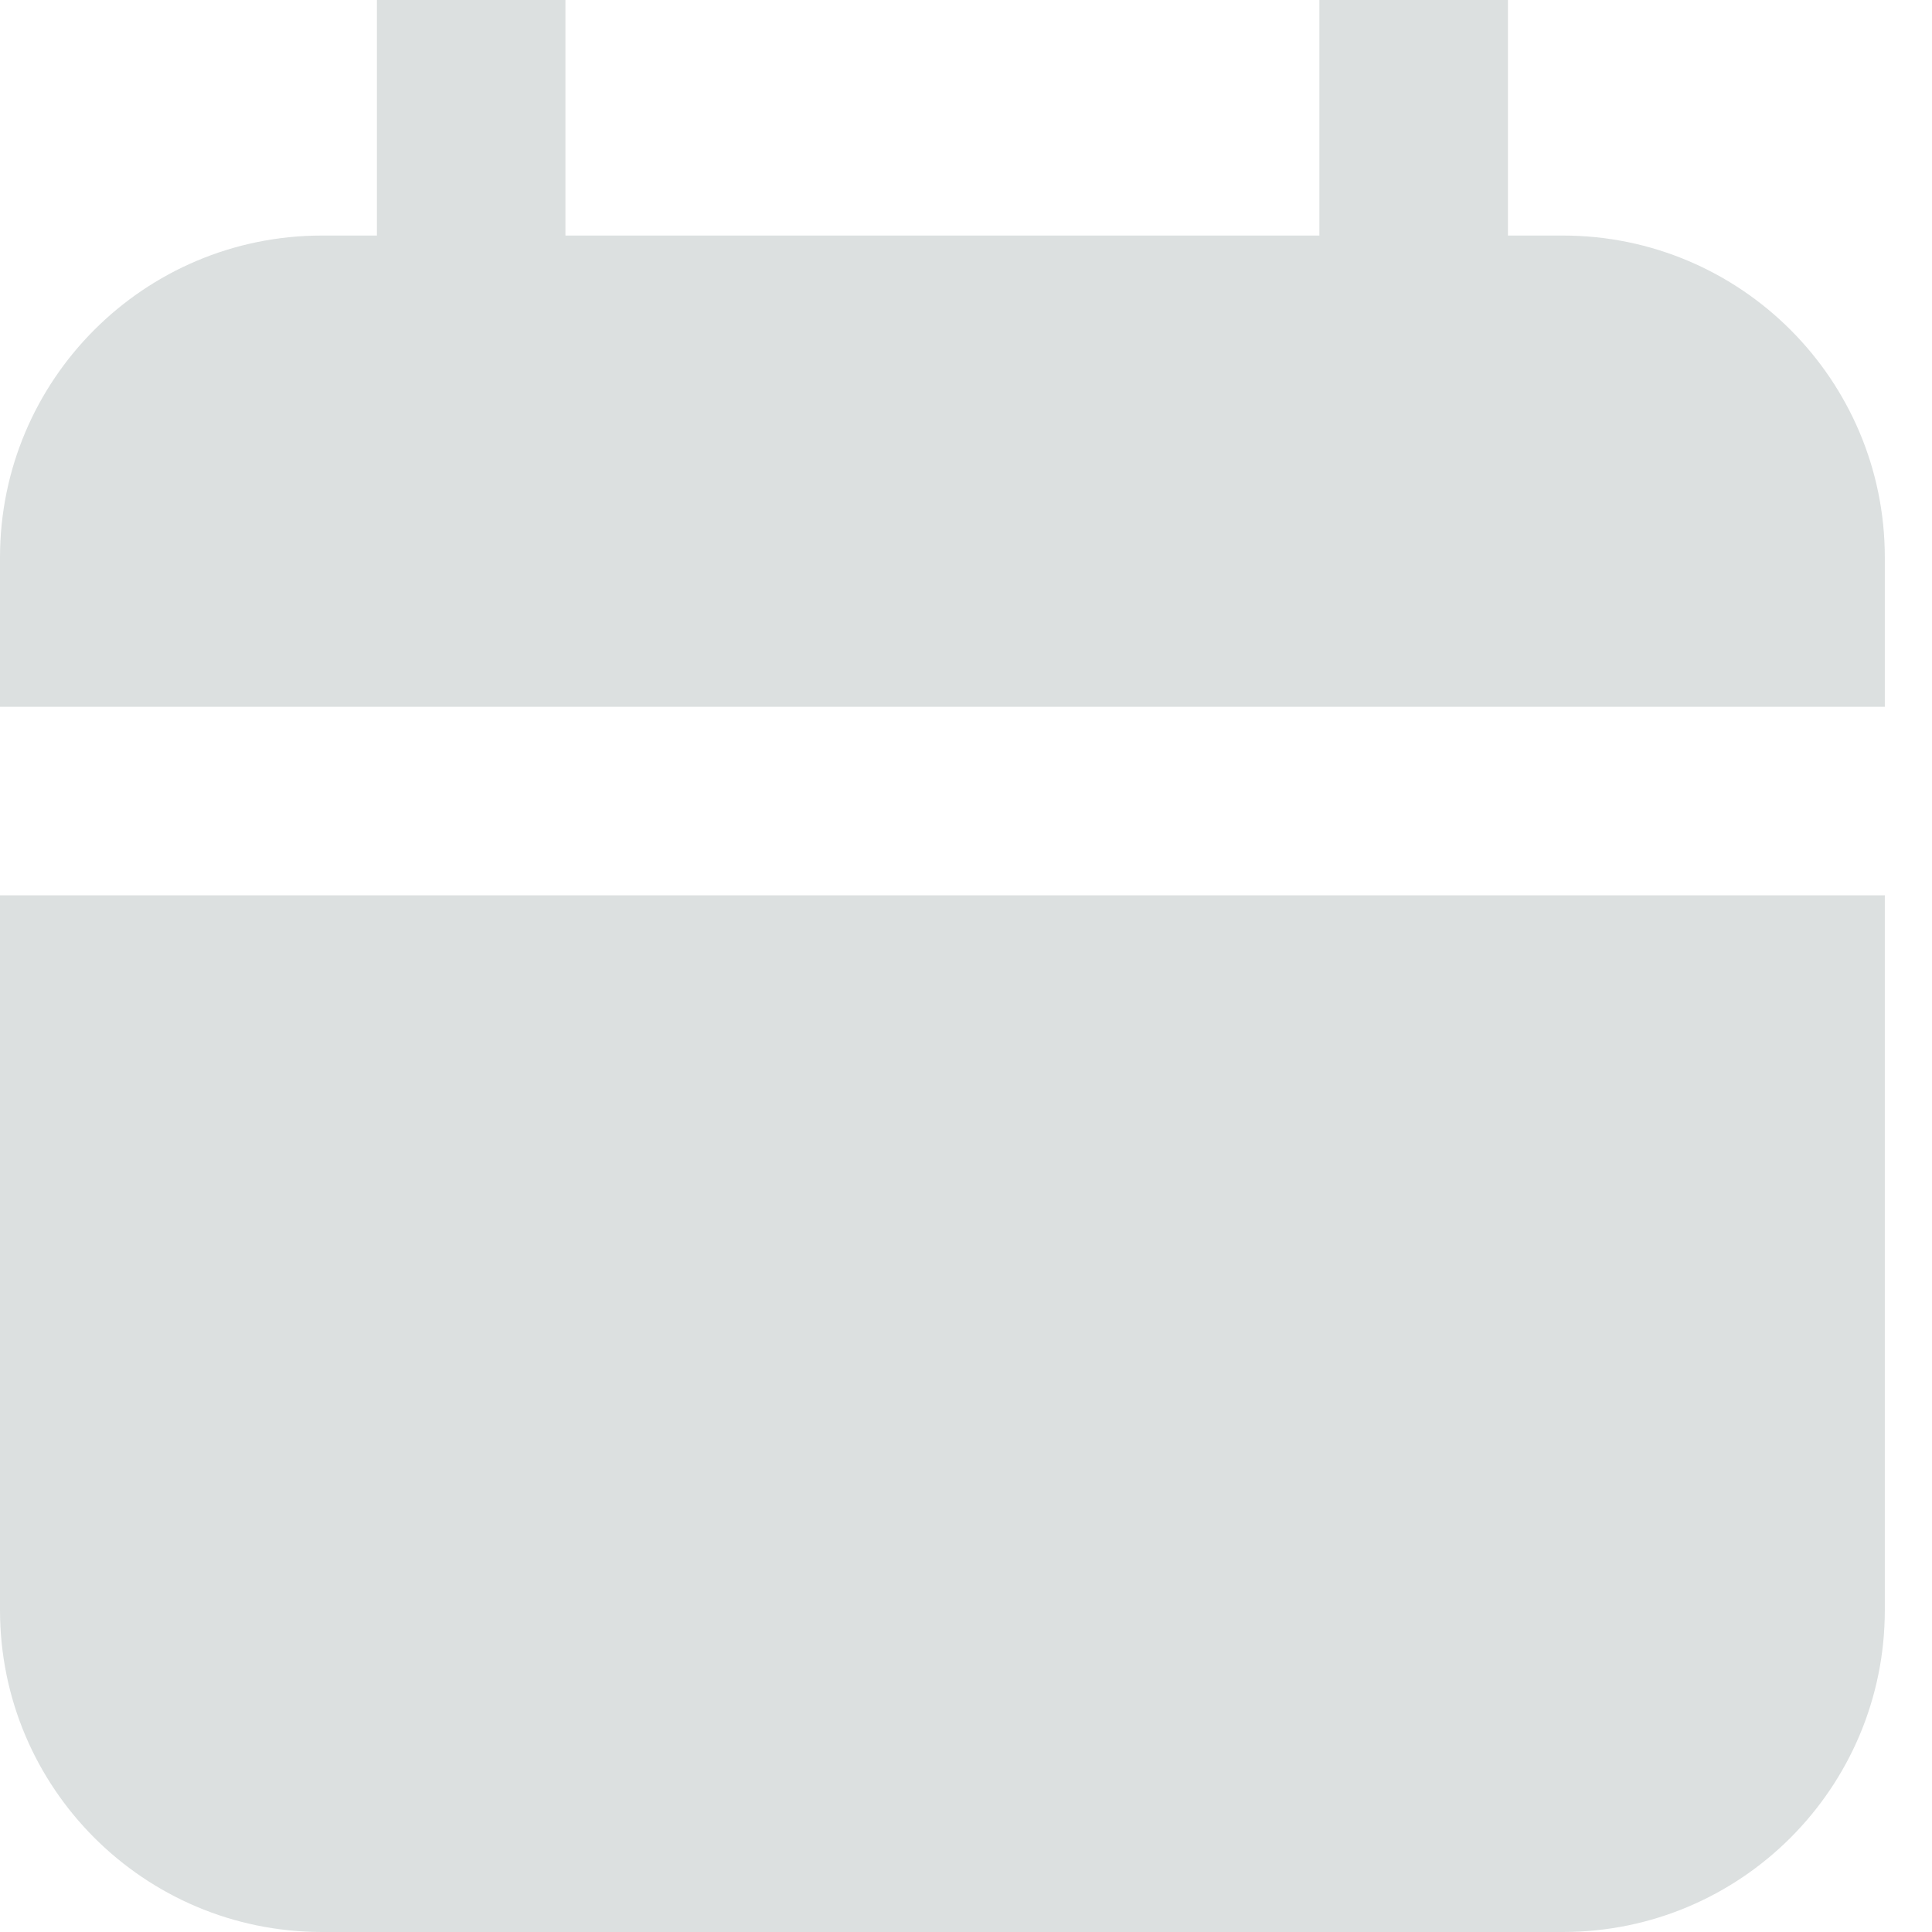 <svg width="12" height="12" viewBox="0 0 12 12" fill="none" xmlns="http://www.w3.org/2000/svg">
<g clip-path="url(#clip0_941_15116)">
<path d="M2.341 0V1.463H2C0.895 1.463 0 2.359 0 3.463V4.39H11.707V3.463C11.707 2.359 10.812 1.463 9.707 1.463H9.366V0H8.195V1.463H3.512V0H2.341ZM9.707 12C10.812 12 11.707 11.105 11.707 10V5.561H0V10C0 11.105 0.895 12 2 12H9.707Z" fill="#DCE0E0"/>
</g>
<defs>
<clipPath id="clip0_941_15116">
<rect width="12" height="12" fill="white"/>
</clipPath>
</defs>
</svg>
